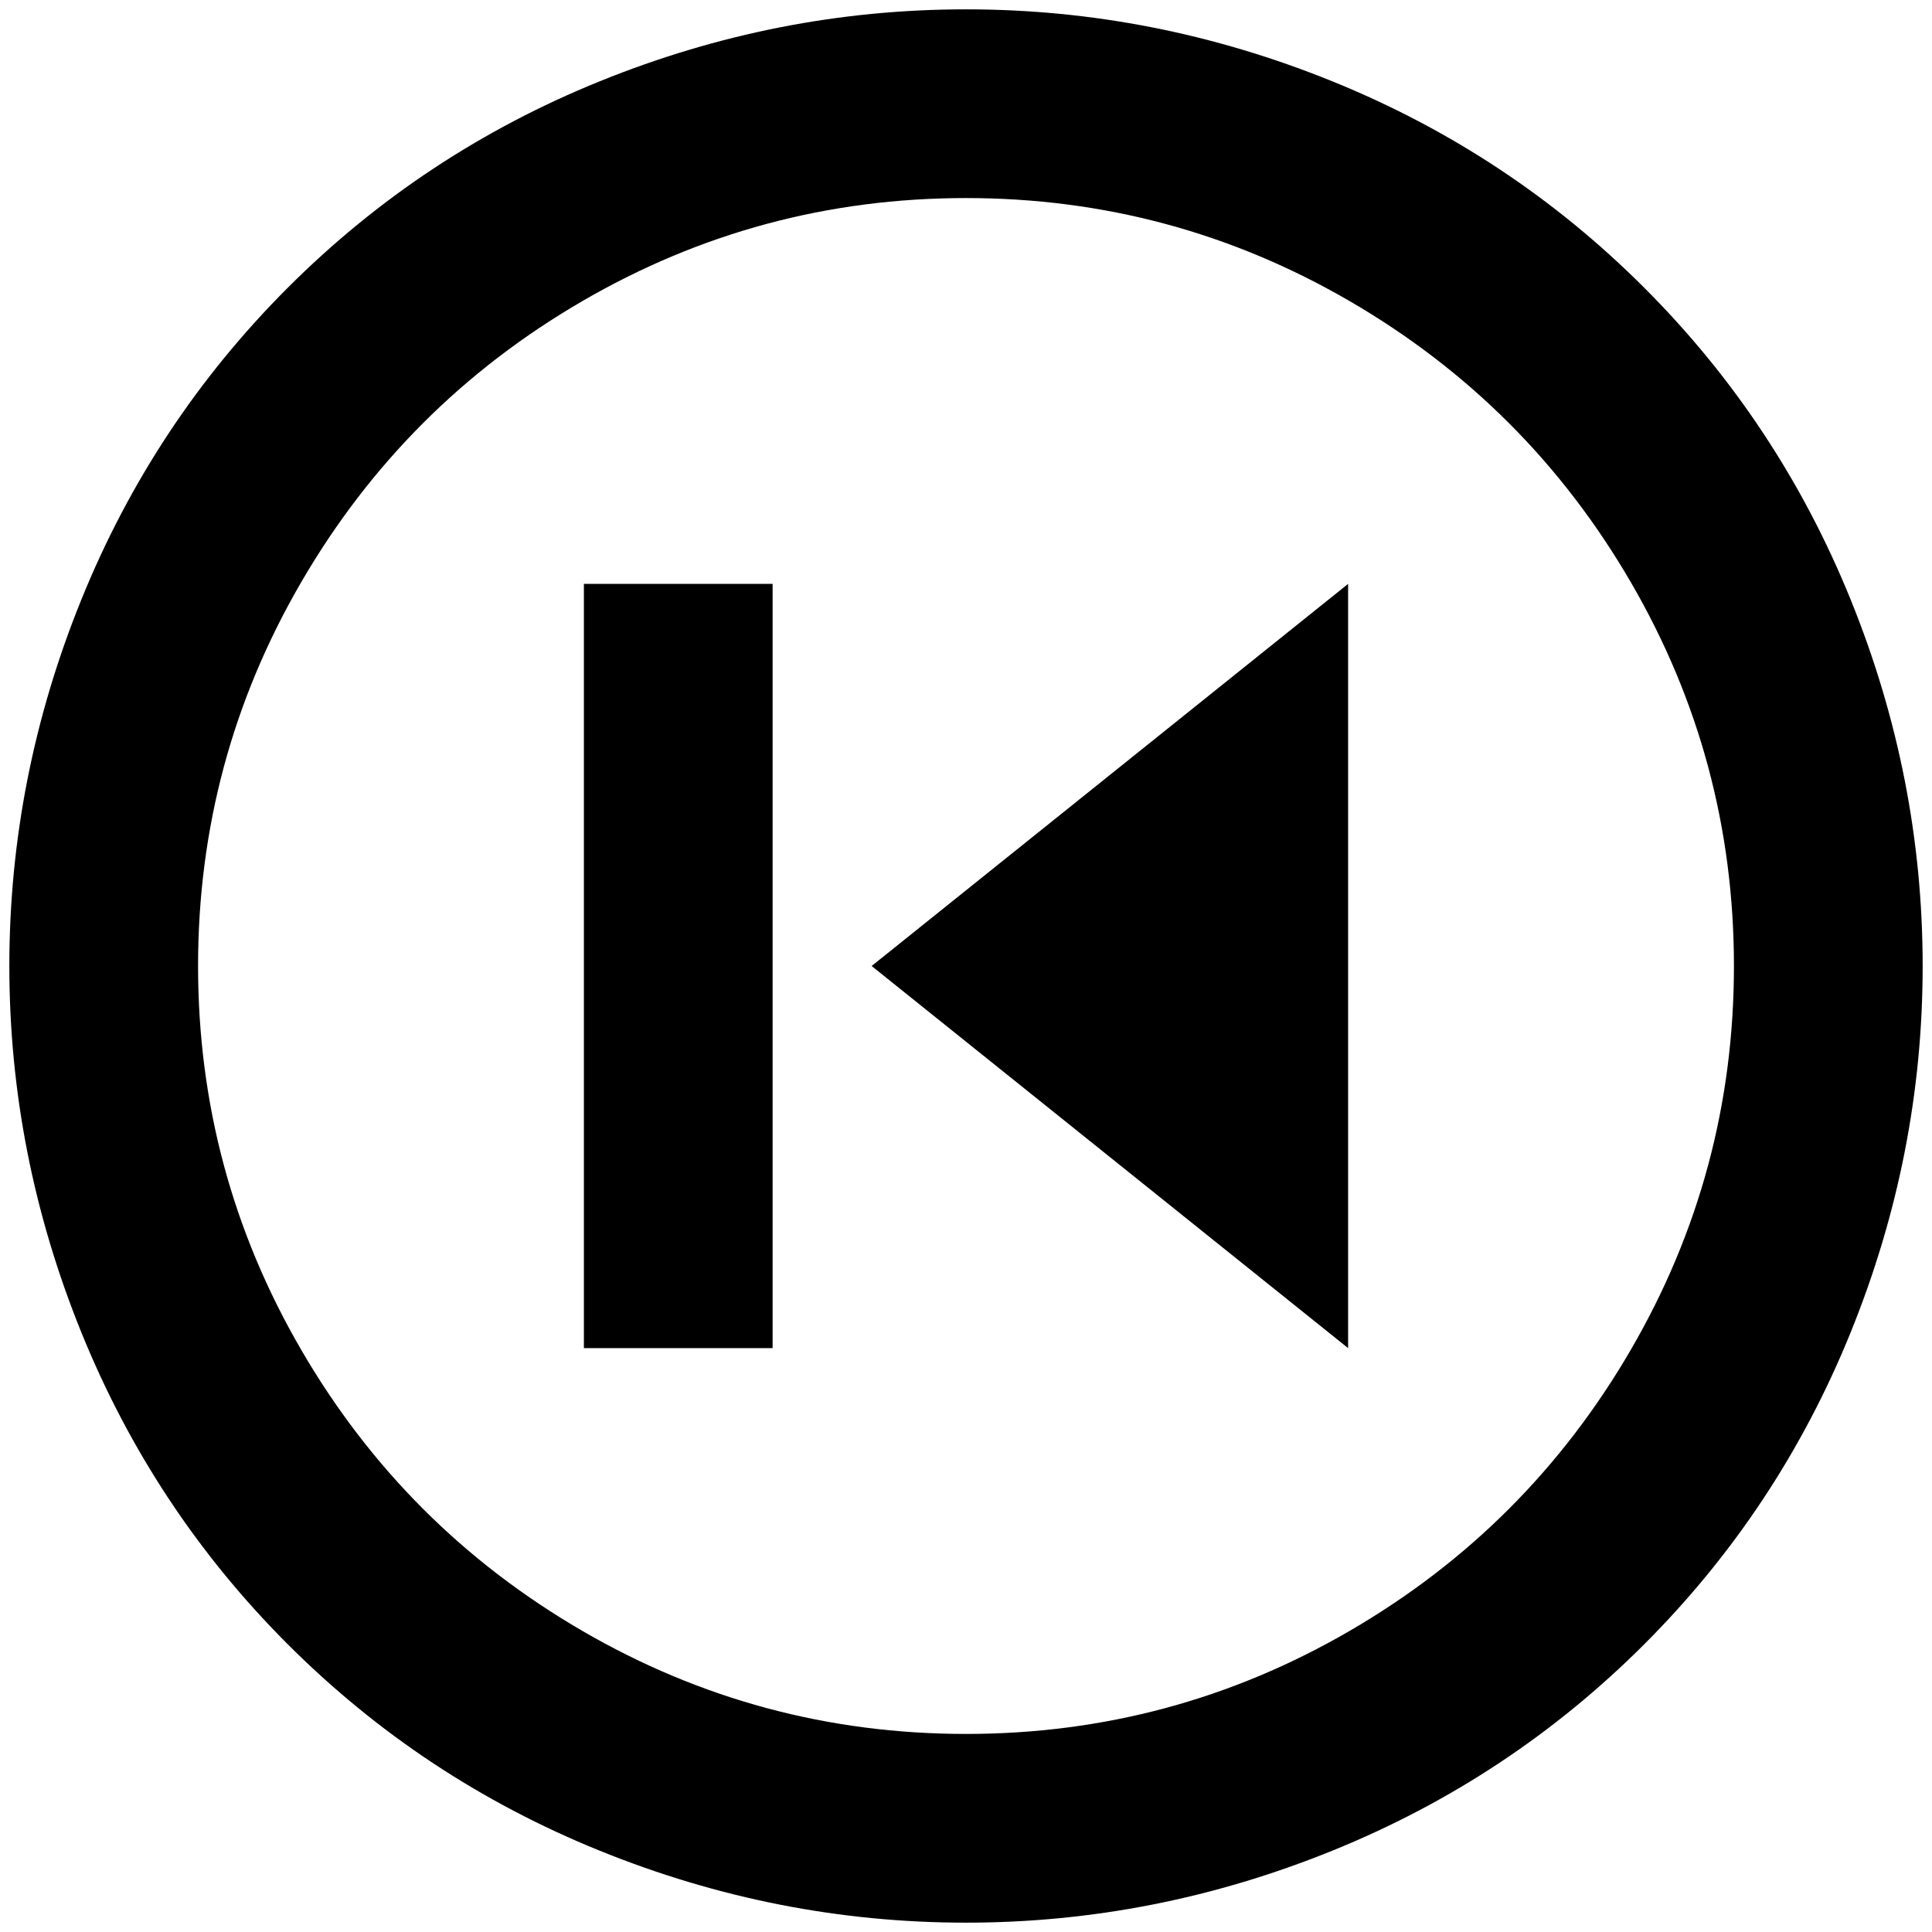 <?xml version="1.0" standalone="no"?>
<!DOCTYPE svg PUBLIC "-//W3C//DTD SVG 1.1//EN" "http://www.w3.org/Graphics/SVG/1.1/DTD/svg11.dtd" >
<svg xmlns="http://www.w3.org/2000/svg" xmlns:xlink="http://www.w3.org/1999/xlink" version="1.1" width="2048" height="2048" viewBox="-10 0 2068 2048">
   <path fill="currentColor"
d="M1024 0q202 0 392 77t334 221t221 334t77 392t-77 392t-221 334t-334 221t-392 77t-392 -77t-334 -221t-221 -334t-77 -392t77 -392t221 -334t334 -221t392 -77zM1024 202q-221 0 -411 110.5t-300.5 300.5t-110.5 411t110.5 411t300.5 300.5t411 110.5t411 -110.5
t300.5 -300.5t110.5 -411t-110.5 -411t-300.5 -300.5t-411 -110.5zM1433 615v818l-510 -409zM817 615v818h-202v-818h202z" />
</svg>
